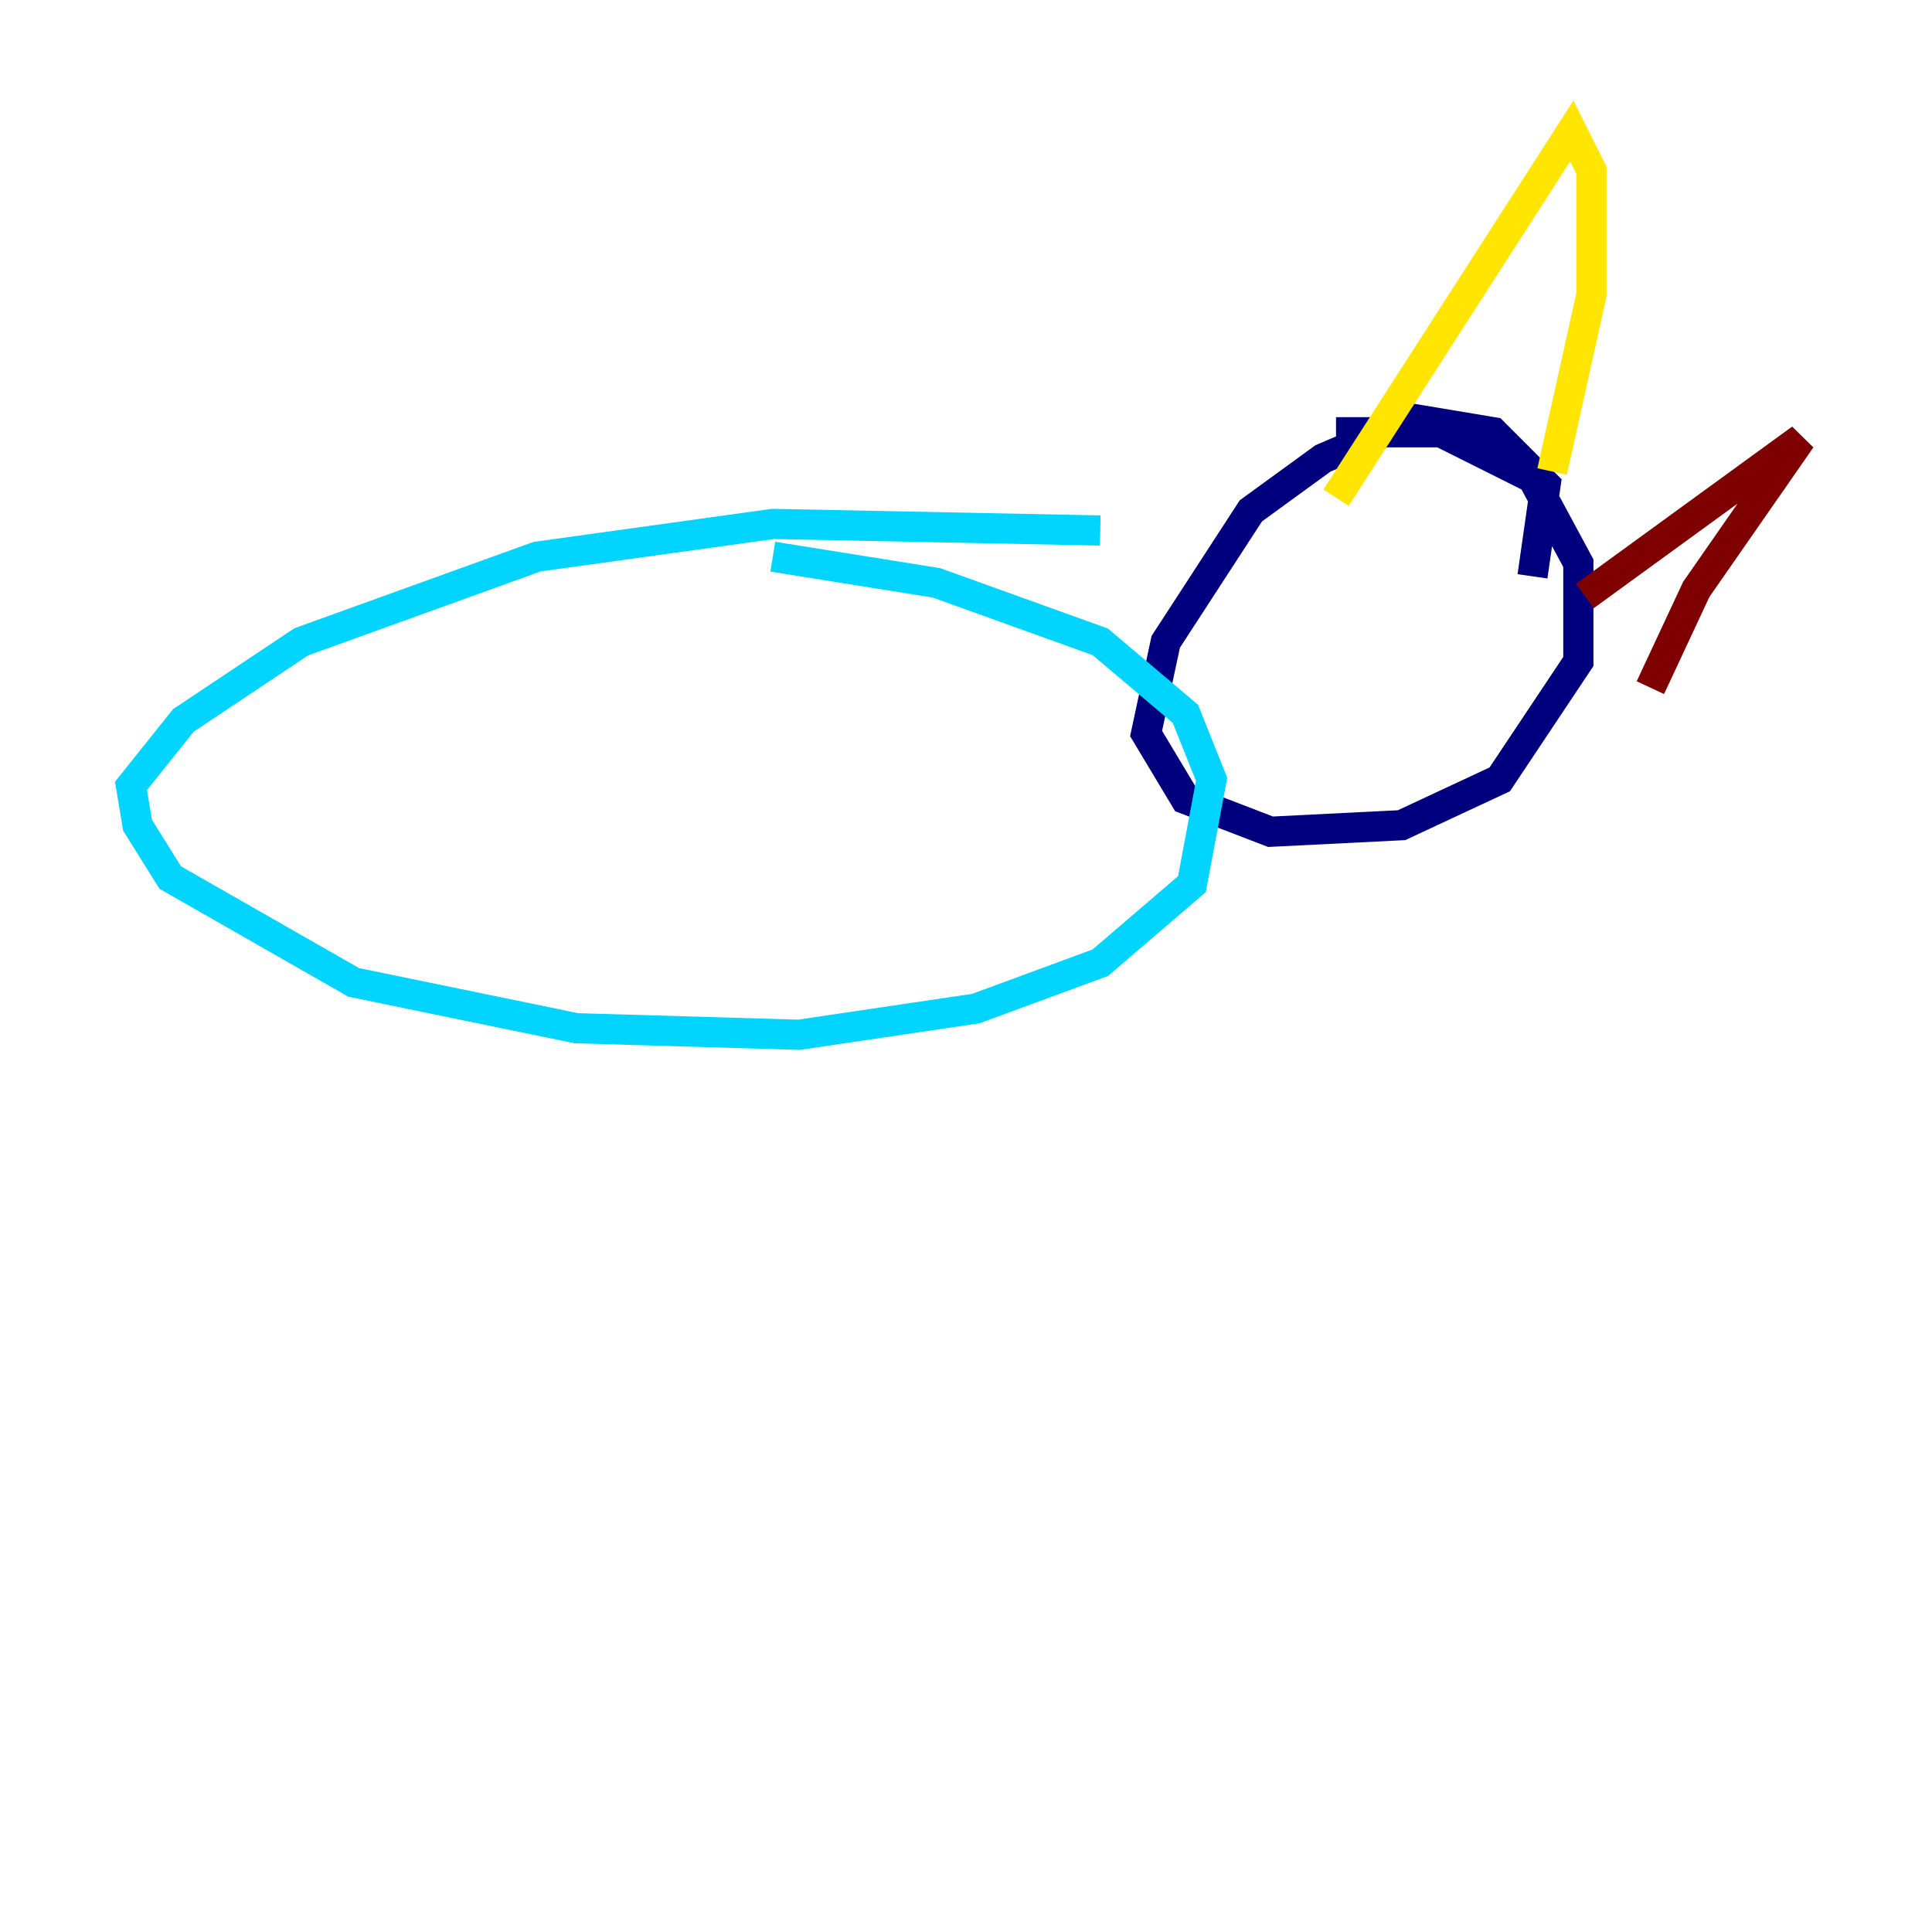 <?xml version="1.0" encoding="utf-8" ?>
<svg baseProfile="tiny" height="128" version="1.2" viewBox="0,0,128,128" width="128" xmlns="http://www.w3.org/2000/svg" xmlns:ev="http://www.w3.org/2001/xml-events" xmlns:xlink="http://www.w3.org/1999/xlink"><defs /><polyline fill="none" points="101.532,38.183 102.4,32.108 98.929,28.637 93.722,27.77 87.647,30.373 82.875,33.844 77.234,42.522 75.932,48.597 78.536,52.936 84.176,55.105 92.854,54.671 99.363,51.634 104.57,43.824 104.57,37.315 101.532,31.675 95.458,28.637 88.515,28.637" stroke="#00007f" stroke-width="2" /><polyline fill="none" points="72.895,35.146 51.2,34.712 35.58,36.881 19.959,42.522 12.149,47.729 8.678,52.068 9.112,54.671 11.281,58.142 23.43,65.085 38.183,68.122 52.936,68.556 64.651,66.82 72.895,63.783 78.969,58.576 80.271,51.634 78.536,47.295 72.895,42.522 62.047,38.617 51.2,36.881" stroke="#00d4ff" stroke-width="2" /><polyline fill="none" points="88.515,32.976 104.136,8.678 105.437,11.281 105.437,19.525 102.834,31.241" stroke="#ffe500" stroke-width="2" /><polyline fill="none" points="105.003,39.485 119.322,29.071 112.38,39.051 109.342,45.559" stroke="#7f0000" stroke-width="2" /></svg>